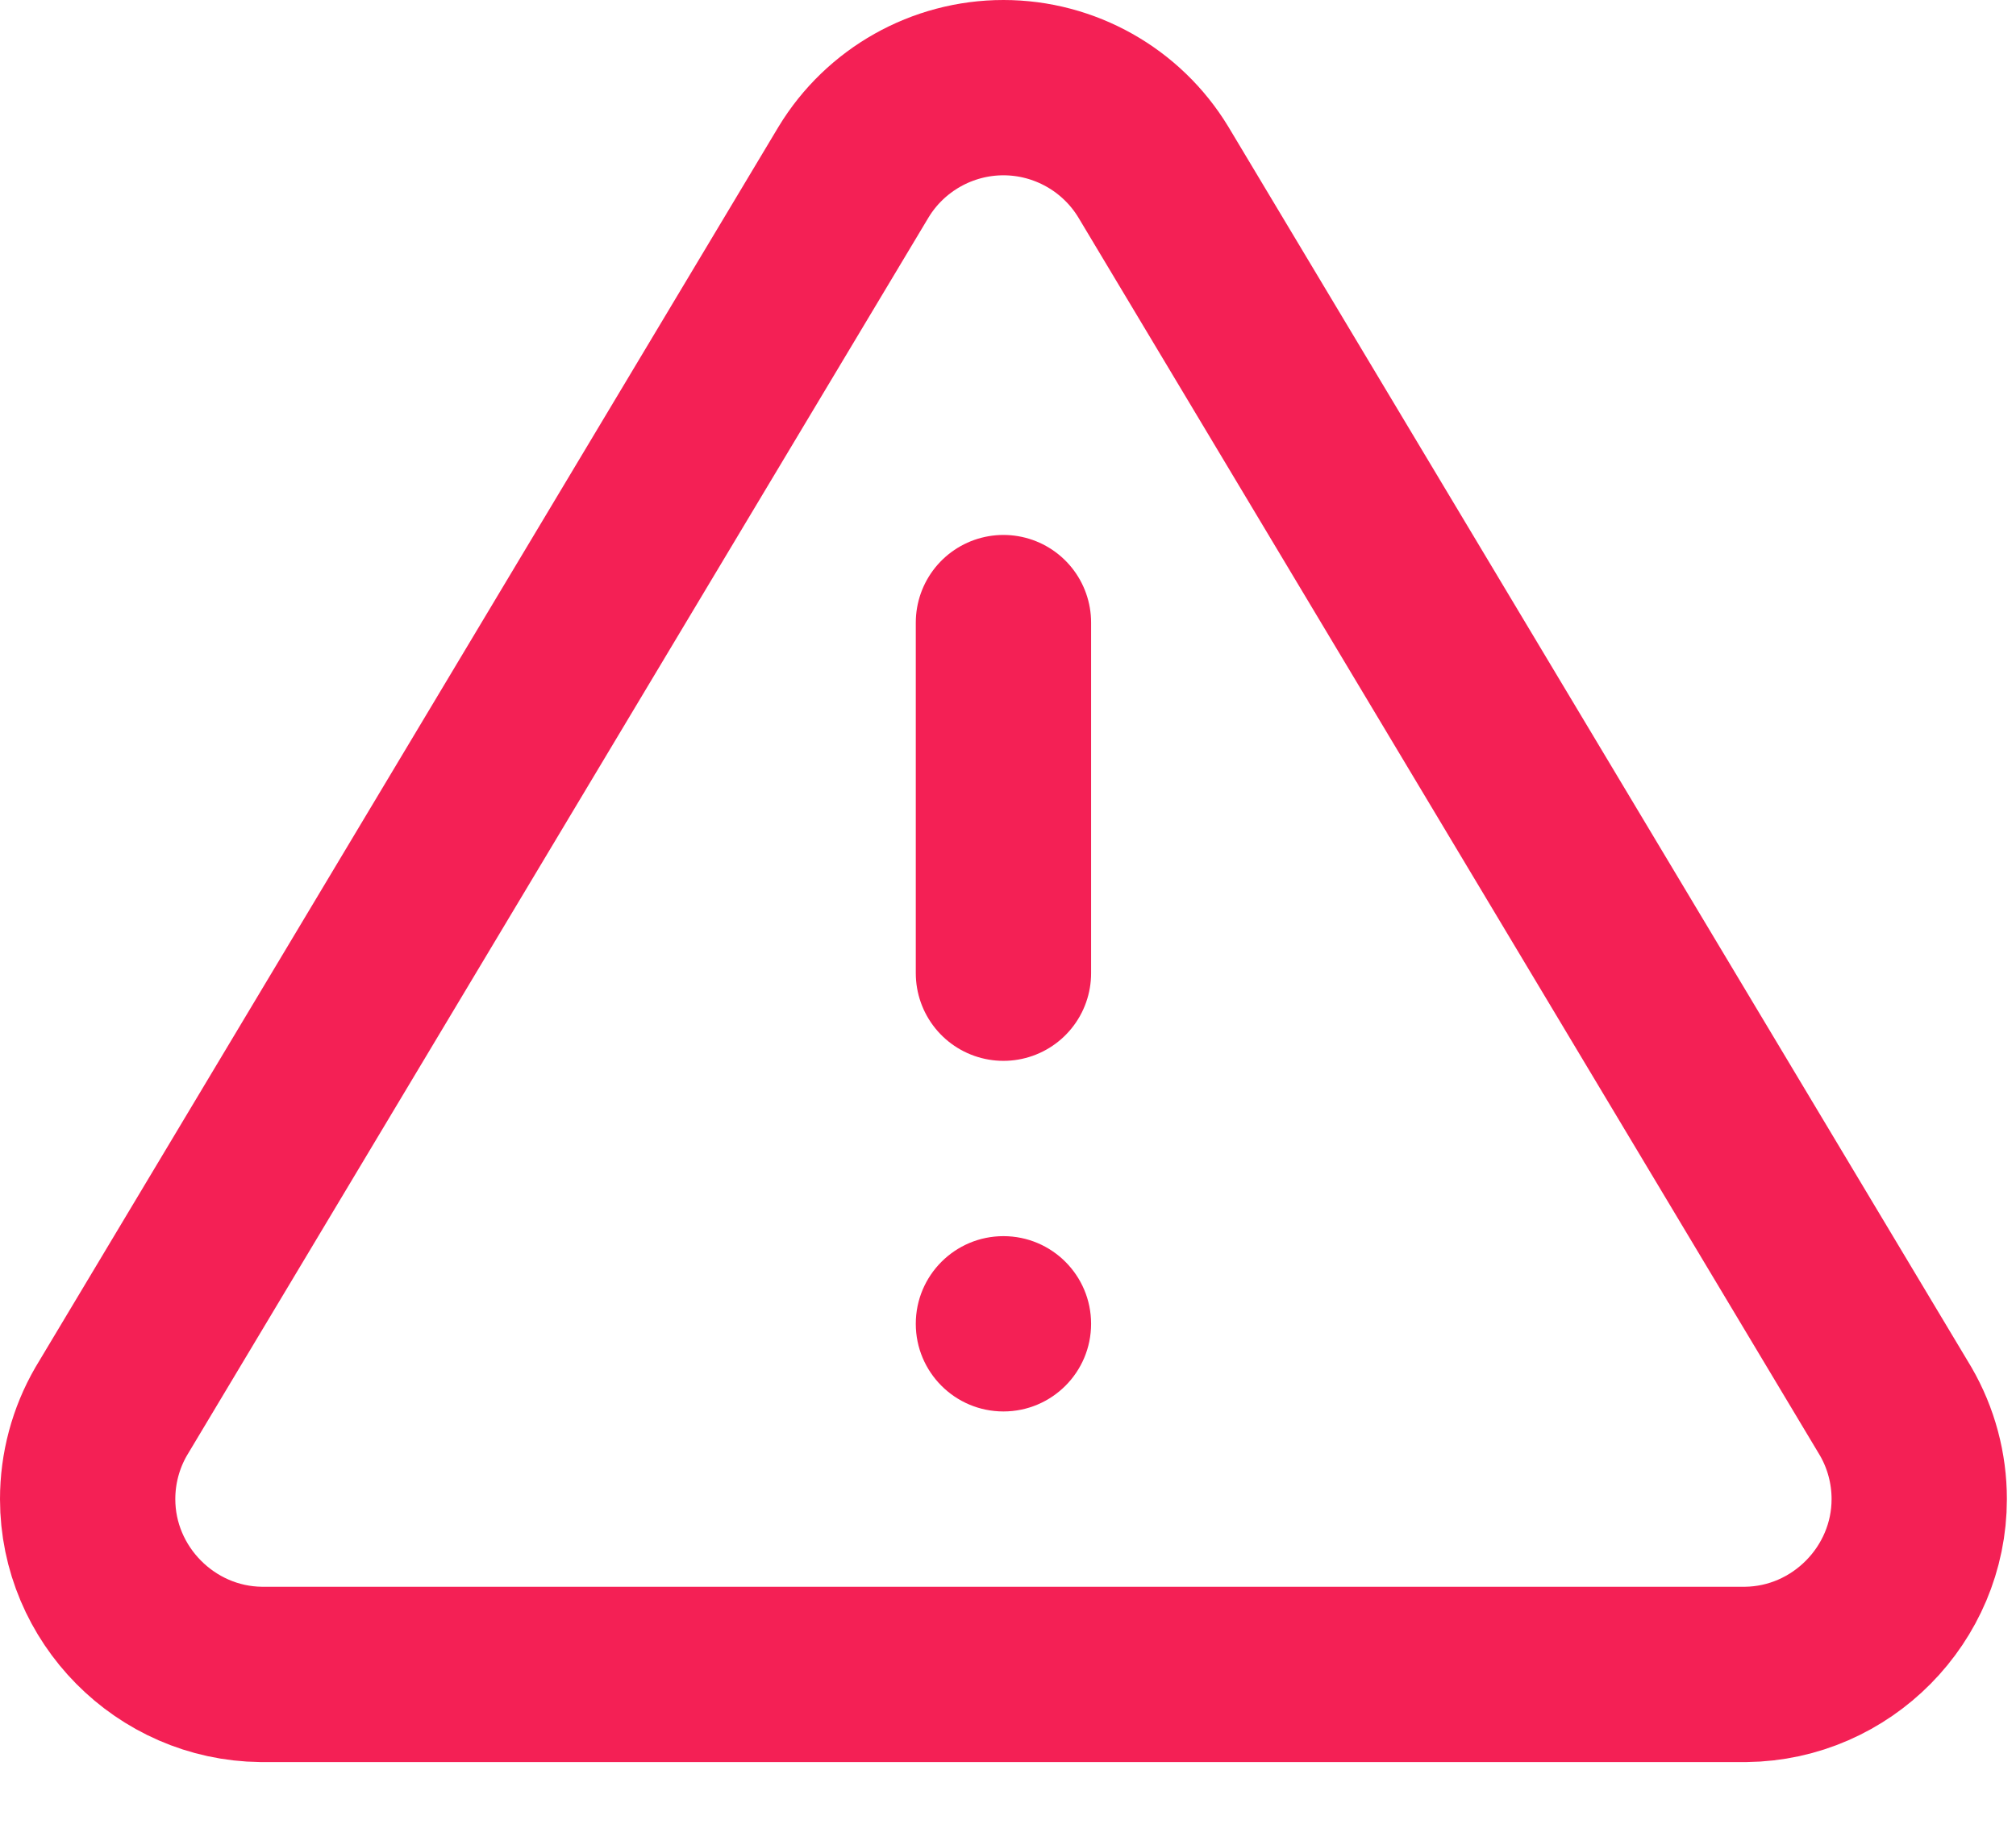 <?xml version="1.0" encoding="UTF-8" standalone="no"?>
<!DOCTYPE svg PUBLIC "-//W3C//DTD SVG 1.1//EN" "http://www.w3.org/Graphics/SVG/1.1/DTD/svg11.dtd">
<svg width="100%" height="100%" viewBox="0 0 23 21" version="1.1" xmlns="http://www.w3.org/2000/svg" xmlns:xlink="http://www.w3.org/1999/xlink" xml:space="preserve" xmlns:serif="http://www.serif.com/" style="fill-rule:evenodd;clip-rule:evenodd;stroke-linecap:round;stroke-linejoin:round;">
    <g transform="matrix(1,0,0,1,-1.9e-05,0)">
        <g transform="matrix(1,0,0,1,-0.552,-1.897)">
            <path d="M10.29,3.86L1.82,18C1.644,18.304 1.552,18.649 1.552,19C1.552,20.089 2.441,20.988 3.53,21L20.47,21C21.559,20.988 22.448,20.089 22.448,19C22.448,18.649 22.356,18.304 22.18,18L13.71,3.86C13.348,3.263 12.698,2.897 12,2.897C11.302,2.897 10.652,3.263 10.29,3.86Z" style="fill:none;fill-rule:nonzero;stroke:rgb(244,32,85);stroke-width:2px;"/>
        </g>
        <g transform="matrix(1,0,0,1,-0.552,-1.897)">
            <path d="M12,9L12,13" style="fill:none;fill-rule:nonzero;stroke:rgb(244,32,85);stroke-width:2px;"/>
        </g>
        <g transform="matrix(1,0,0,1,-0.552,-1.897)">
            <g transform="matrix(1,0,0,1,-1,0)">
                <circle cx="13" cy="17" r="1" style="fill:rgb(244,32,85);"/>
            </g>
        </g>
    </g>
</svg>
